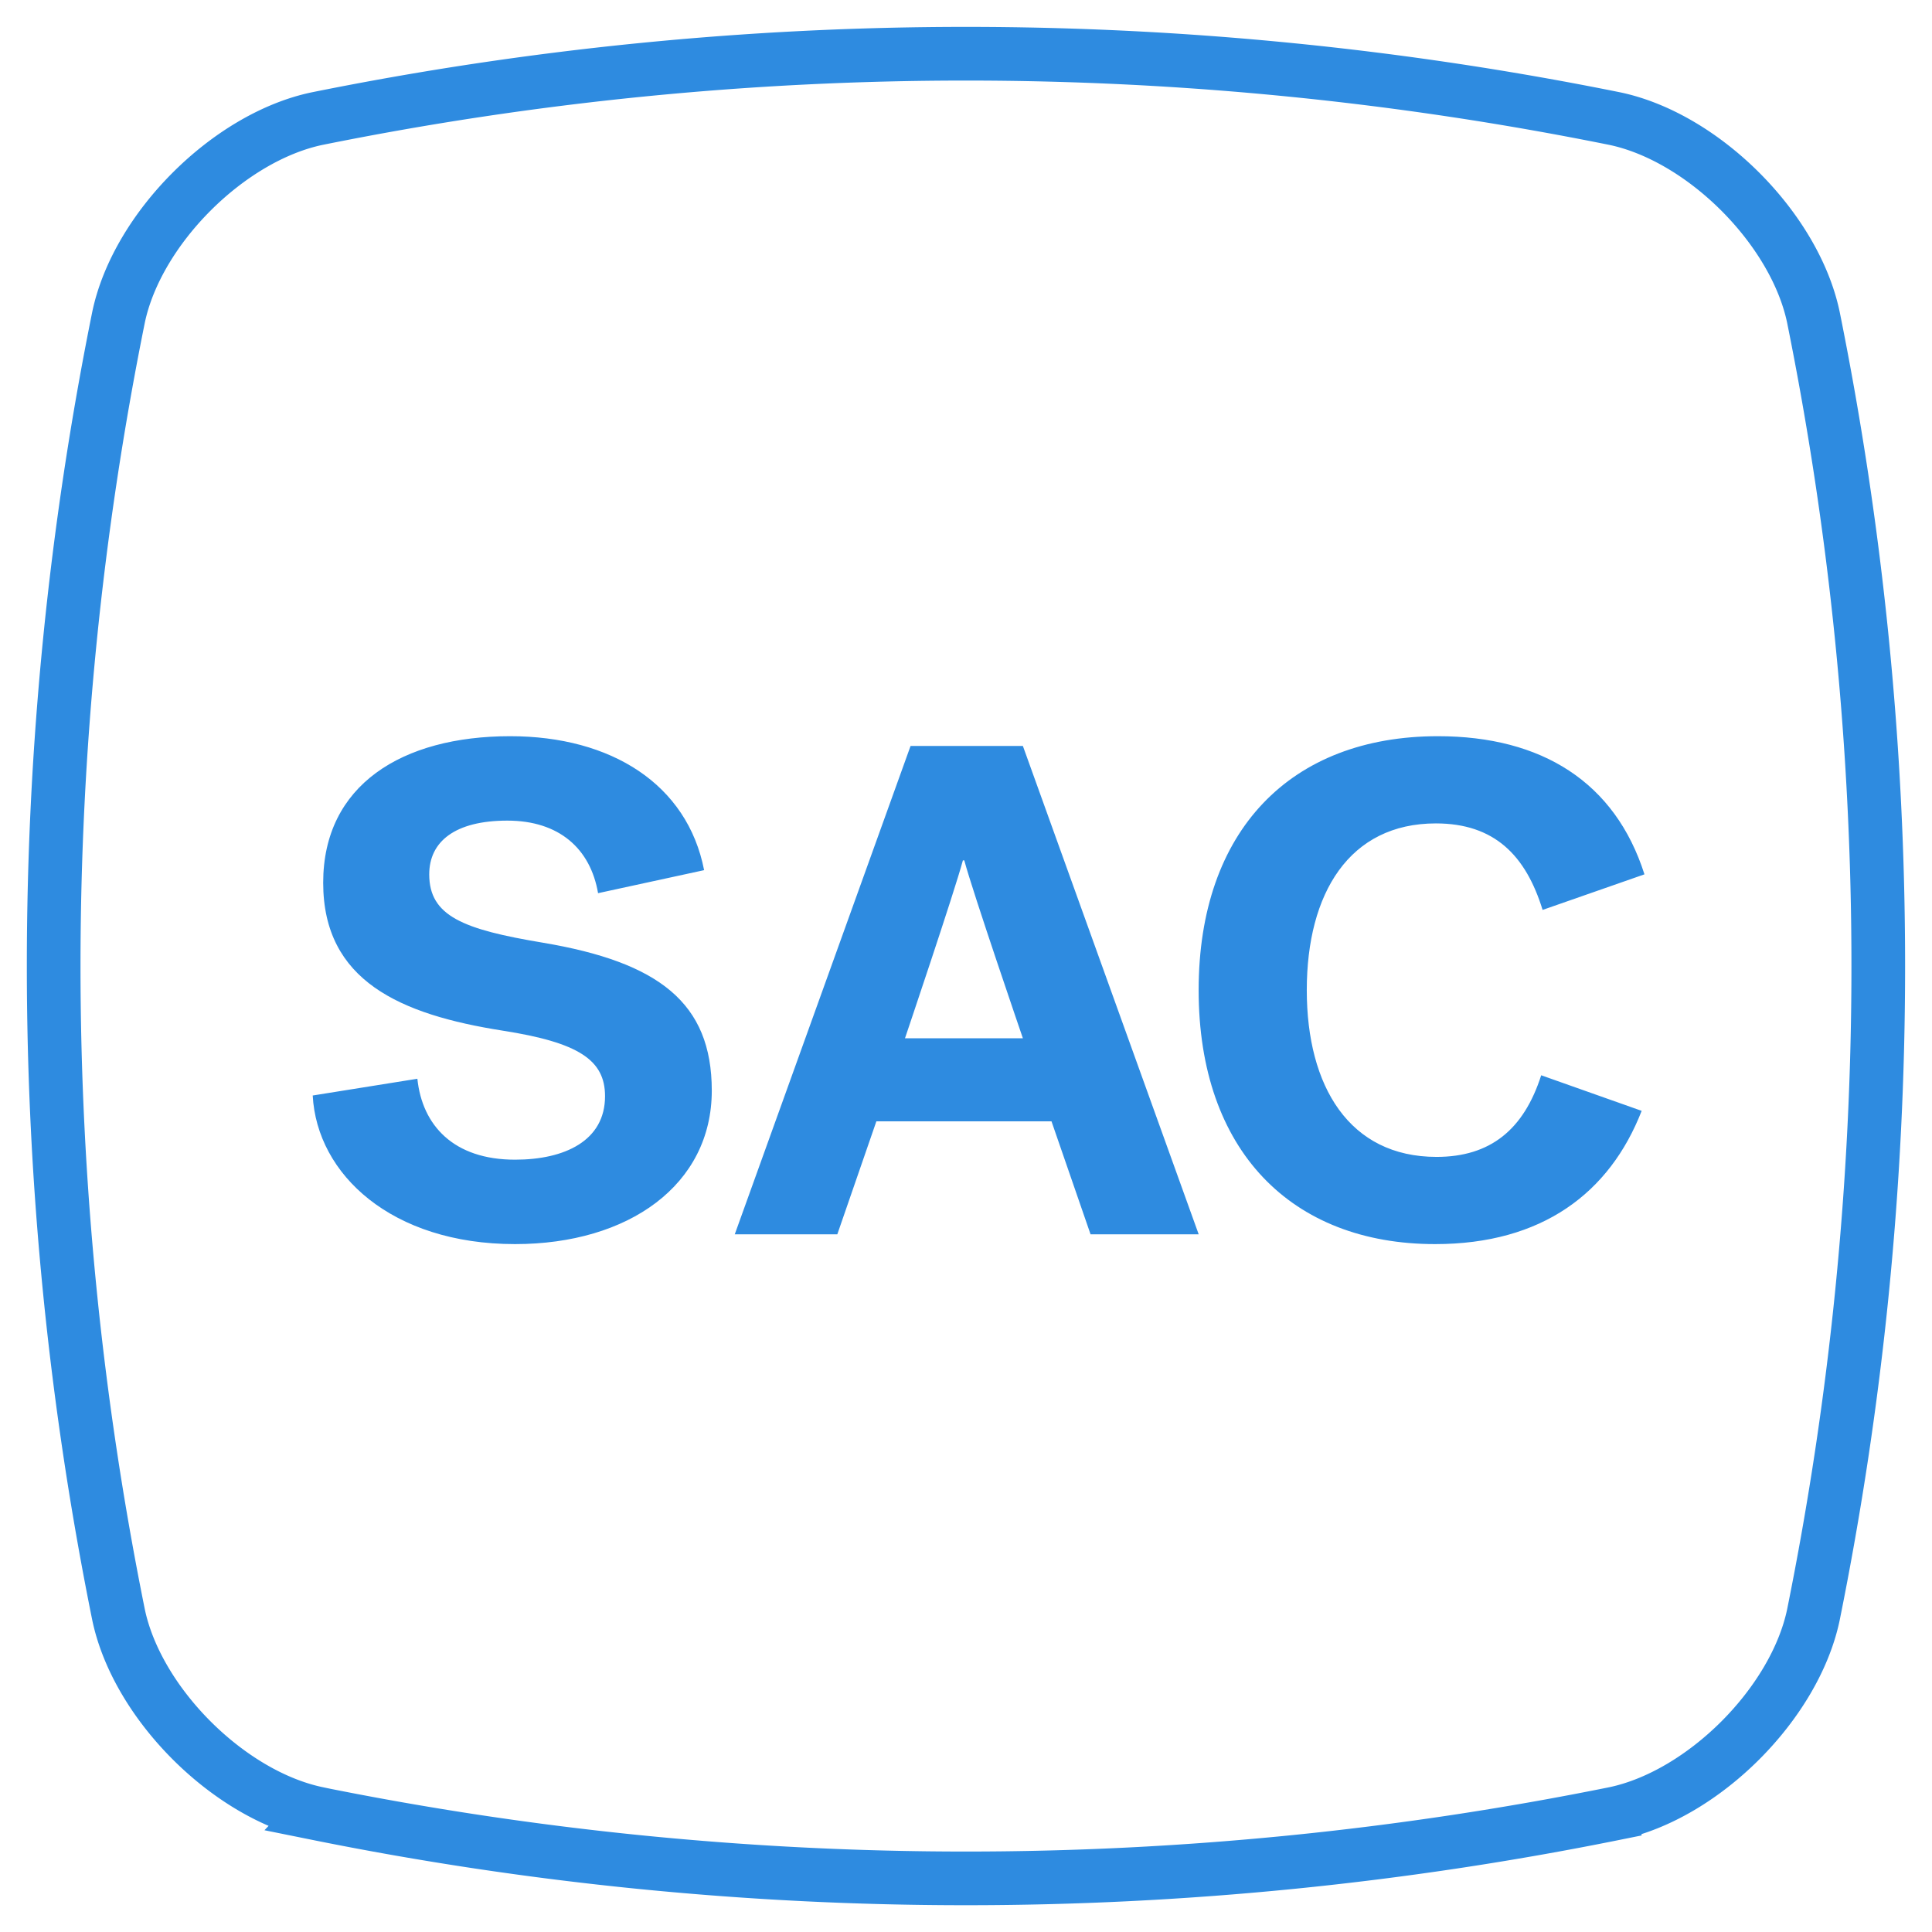 <svg viewBox="0 0 36 36" xmlns="http://www.w3.org/2000/svg"><g fill="none" fill-rule="evenodd"><path d="M5.911 33.791c-1.652-.347-3.355-2.05-3.702-3.702a61.053 61.053 0 010-24.178C2.556 4.26 4.259 2.556 5.91 2.21a61.053 61.053 0 0124.178 0c1.652.347 3.355 2.05 3.702 3.702a61.053 61.053 0 010 24.178c-.347 1.652-2.05 3.355-3.702 3.702a61.053 61.053 0 01-24.178 0z" stroke="#2E8BE0"/><path d="M7.998 16.292c0 .78.637 1.027 2.119 1.274 2.158.364 3.146 1.118 3.146 2.756 0 1.755-1.547 2.86-3.666 2.86-2.301 0-3.692-1.3-3.77-2.769l1.95-.312c.091.871.676 1.508 1.82 1.508.923 0 1.677-.351 1.677-1.183 0-.676-.494-1.001-1.911-1.222-1.898-.299-3.341-.923-3.341-2.756 0-1.82 1.469-2.73 3.484-2.73 1.885 0 3.302.897 3.614 2.496l-1.976.429c-.143-.832-.728-1.352-1.69-1.352-.975 0-1.456.39-1.456 1.001zM19.06 13.9l3.276 9.1h-2.015l-.728-2.106H16.33L15.602 23h-1.911l3.276-9.1h2.093zm-1.092 2.132h-.026c-.156.585-1.079 3.315-1.079 3.315h2.197s-.936-2.73-1.092-3.315zm4.367 2.418c0-2.977 1.716-4.732 4.459-4.732 1.937 0 3.302.858 3.848 2.574l-1.898.663c-.312-1.014-.897-1.612-1.989-1.612-1.612 0-2.405 1.3-2.405 3.107 0 1.794.793 3.107 2.418 3.107 1.001 0 1.625-.507 1.95-1.521l1.872.663c-.598 1.534-1.859 2.483-3.848 2.483-2.678 0-4.407-1.742-4.407-4.732z" fill="#2E8BE0"/></g></svg>